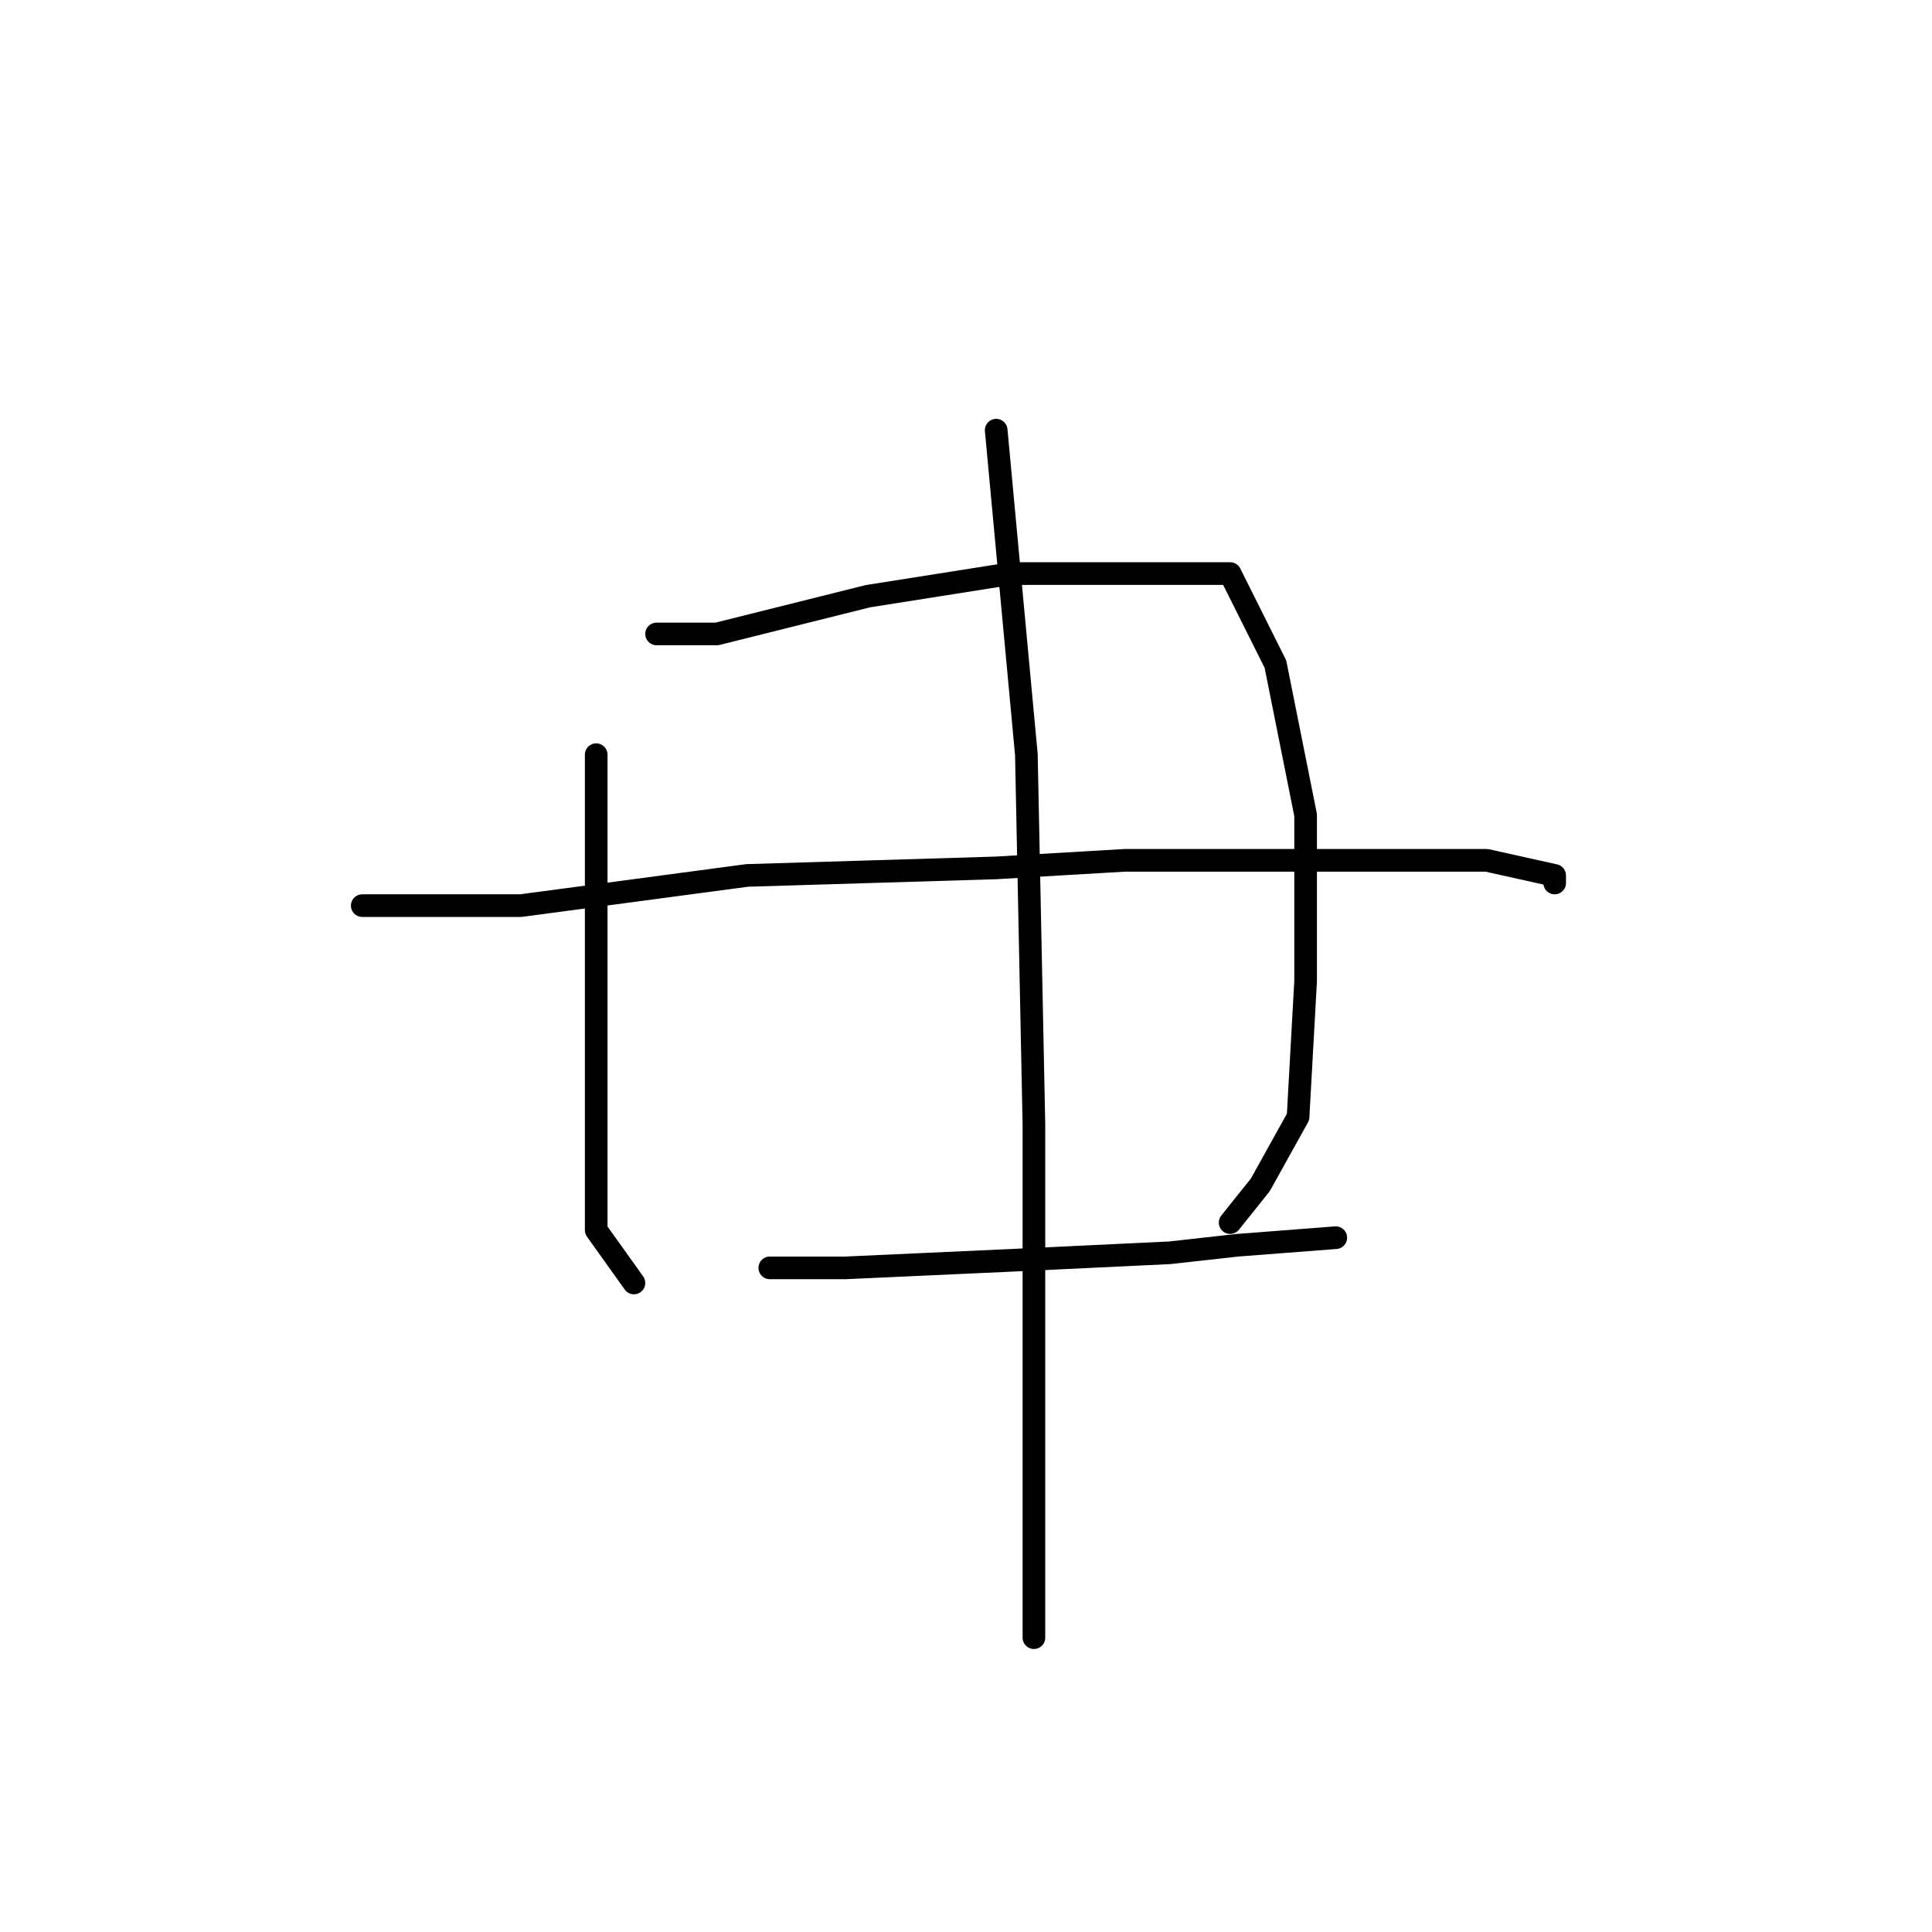 <?xml version="1.0" standalone="no"?>
    <svg width="256" height="256" xmlns="http://www.w3.org/2000/svg" version="1.1">
    <polyline stroke="black" stroke-width="3" stroke-linecap="round" fill="transparent" stroke-linejoin="round" points="79 100 79 108 79 128 79 149 79 163 84 170 84 170 " />
        <polyline stroke="black" stroke-width="3" stroke-linecap="round" fill="transparent" stroke-linejoin="round" points="87 84 95 84 115 79 134 76 145 76 163 76 169 88 173 108 173 130 172 148 167 157 163 162 163 162 " />
        <polyline stroke="black" stroke-width="3" stroke-linecap="round" fill="transparent" stroke-linejoin="round" points="48 120 69 120 99 116 132 115 149 114 177 114 197 114 206 116 206 117 206 117 " />
        <polyline stroke="black" stroke-width="3" stroke-linecap="round" fill="transparent" stroke-linejoin="round" points="102 168 112 168 134 167 155 166 164 165 177 164 177 164 " />
        <polyline stroke="black" stroke-width="3" stroke-linecap="round" fill="transparent" stroke-linejoin="round" points="132 57 136 100 137 149 137 190 137 205 137 217 137 217 " />
        </svg>